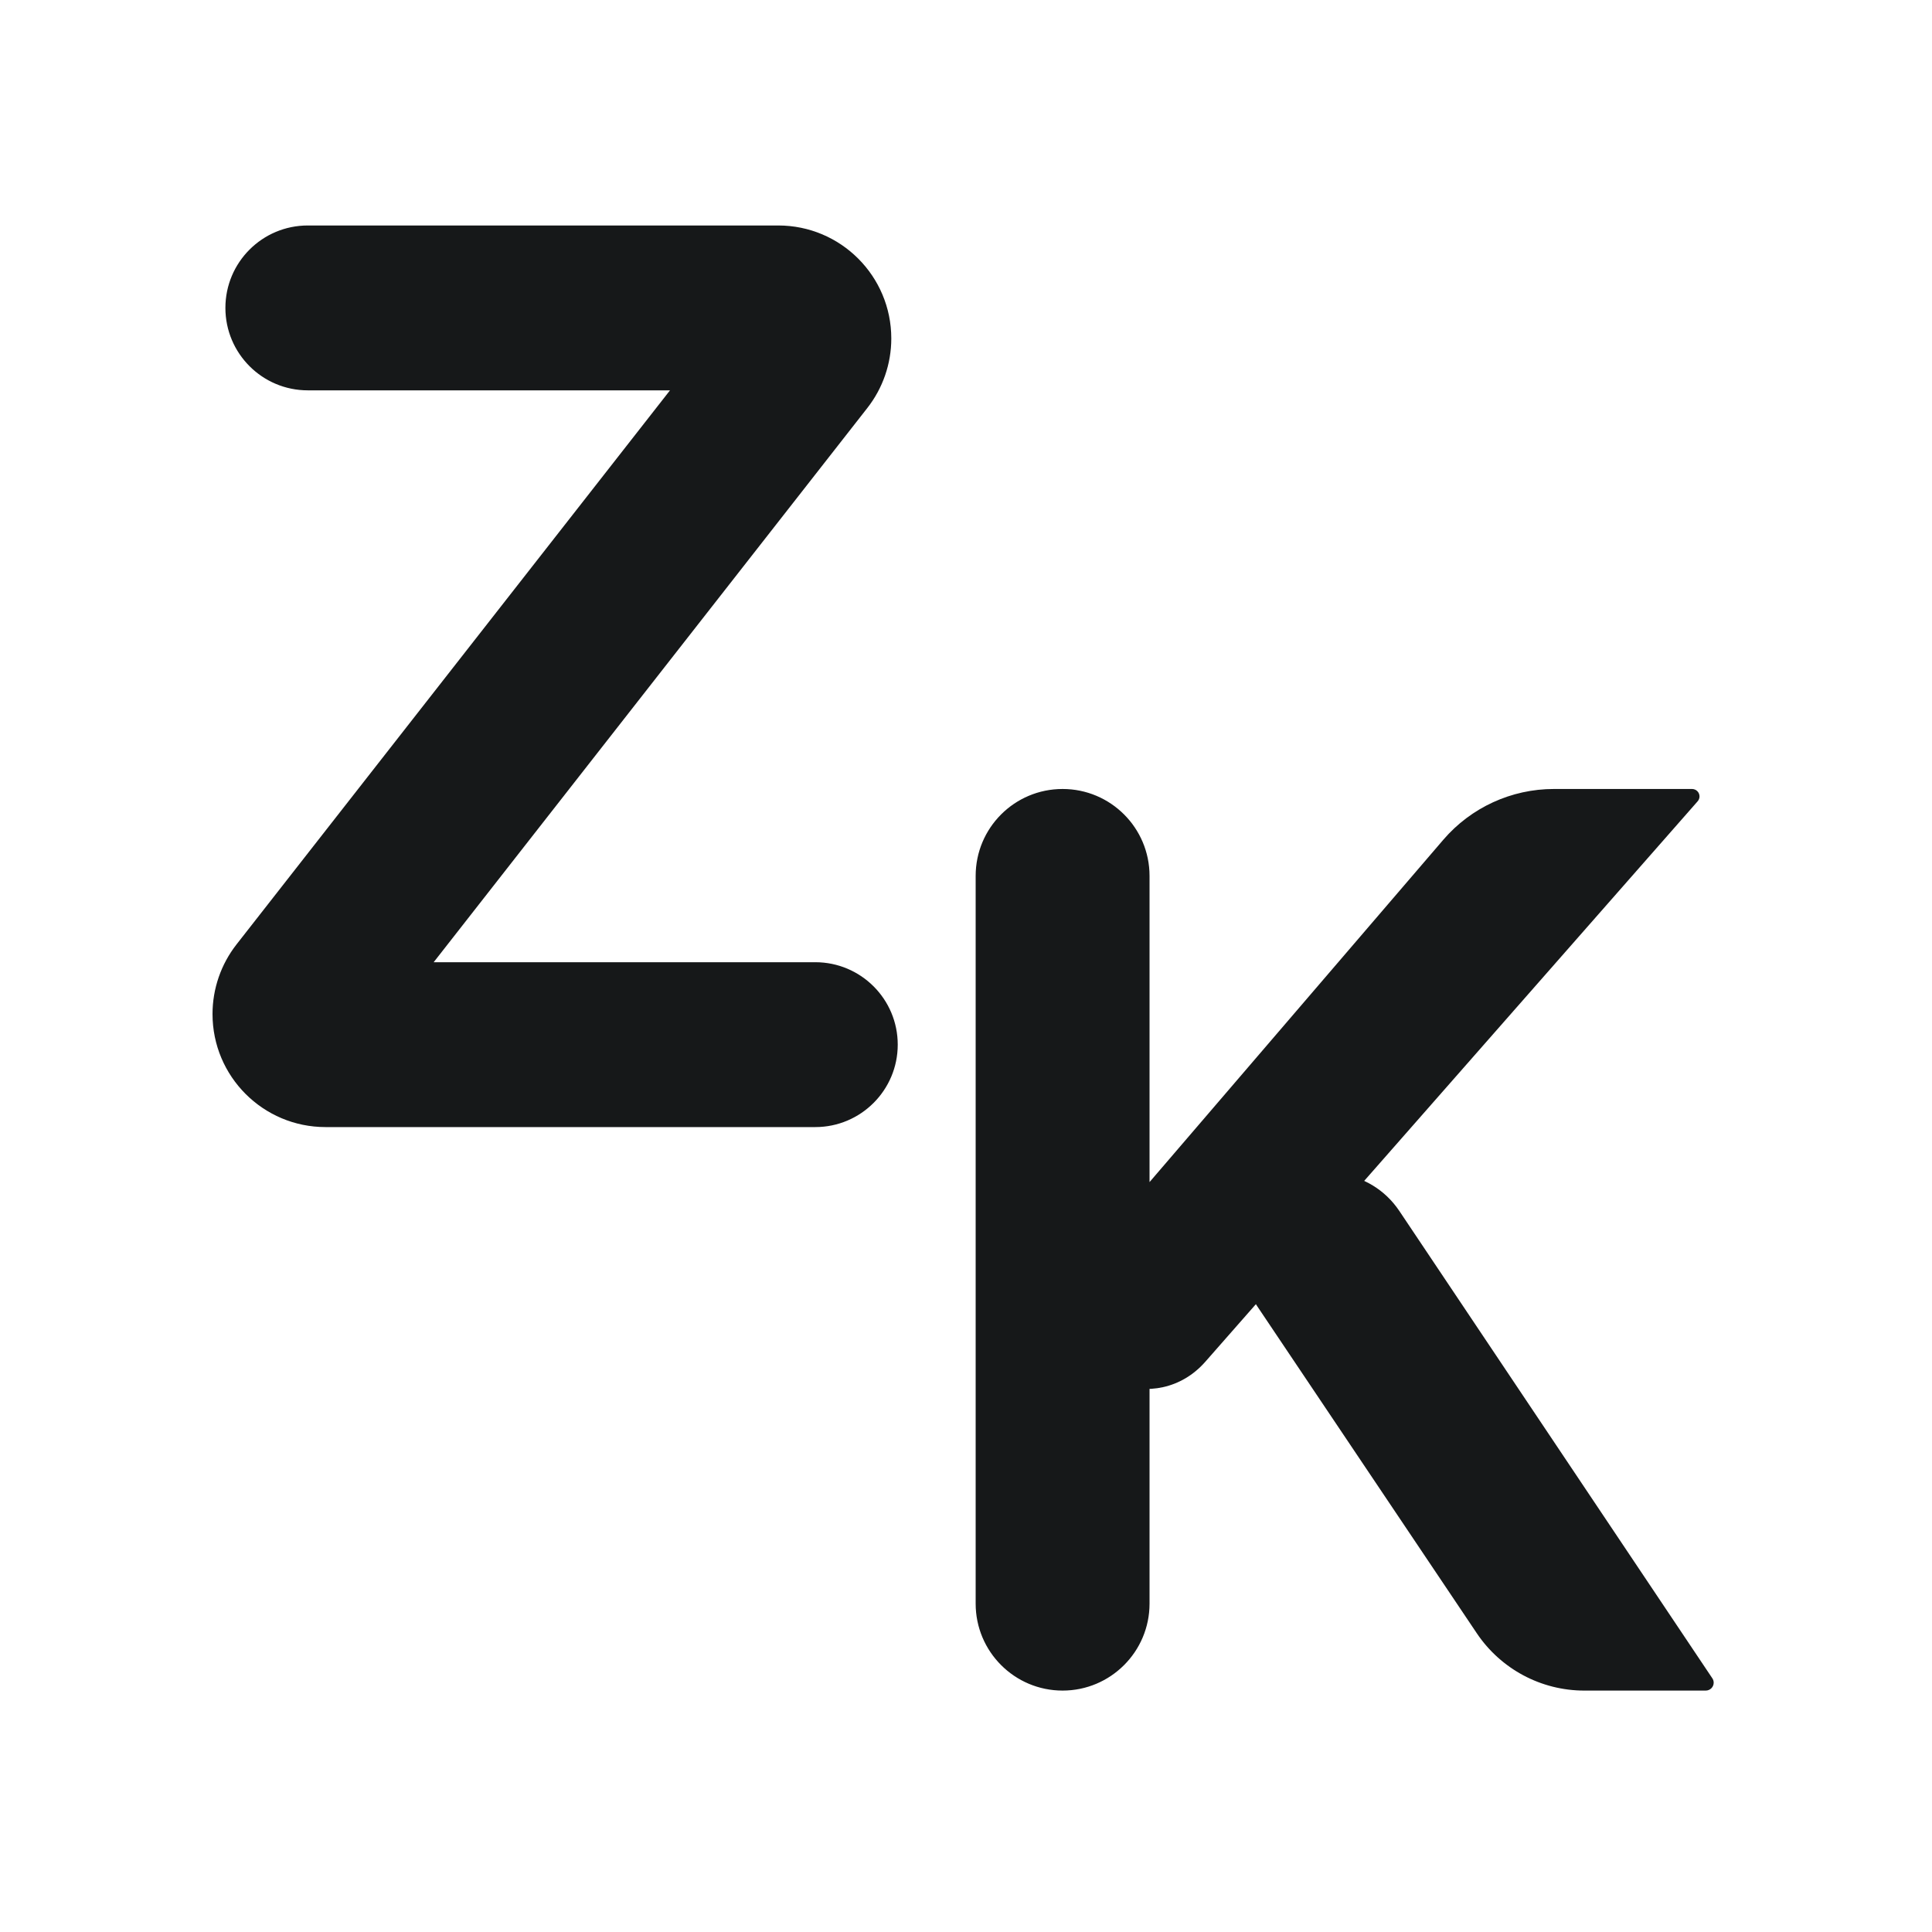 <svg width="24" height="24" viewBox="0 0 24 24" fill="none" xmlns="http://www.w3.org/2000/svg">
<path d="M4.044 14.001C3.268 14.001 2.64 13.372 2.64 12.597V12.597C2.64 12.283 2.745 11.979 2.938 11.732L8.916 4.091C9.153 3.788 9.634 3.883 9.737 4.254V4.254C9.821 4.553 9.596 4.849 9.286 4.849H3.824C3.258 4.849 2.8 4.39 2.8 3.825V3.825C2.8 3.259 3.258 2.801 3.824 2.801H9.668C10.443 2.801 11.072 3.429 11.072 4.205V4.205C11.072 4.518 10.967 4.823 10.773 5.07L4.791 12.715C4.554 13.018 4.074 12.925 3.967 12.556V12.556C3.879 12.254 4.106 11.953 4.42 11.953H10.128C10.693 11.953 11.152 12.411 11.152 12.977V12.977C11.152 13.542 10.693 14.001 10.128 14.001H4.044Z" fill="#161819"/>
<path d="M14.973 16.916C14.37 17.602 13.24 17.176 13.24 16.263V16.263C13.24 16.027 13.324 15.798 13.478 15.619L17.93 10.431C18.274 10.031 18.775 9.801 19.303 9.801H21.019C21.07 9.801 21.112 9.842 21.112 9.894V9.894C21.112 9.916 21.103 9.938 21.088 9.955L14.973 16.916ZM13.2 21.001C12.603 21.001 12.12 20.517 12.12 19.921V10.881C12.12 10.284 12.603 9.801 13.2 9.801V9.801C13.796 9.801 14.28 10.284 14.28 10.881V19.921C14.28 20.517 13.796 21.001 13.2 21.001V21.001ZM19.68 21.001C19.145 21.001 18.645 20.734 18.346 20.29L15.618 16.227C15.319 15.782 15.398 15.185 15.802 14.833V14.833C16.285 14.413 17.027 14.511 17.383 15.043L21.271 20.848C21.282 20.864 21.288 20.883 21.288 20.903V20.903C21.288 20.957 21.244 21.001 21.189 21.001H19.68Z" fill="#161819"/>
</svg>
